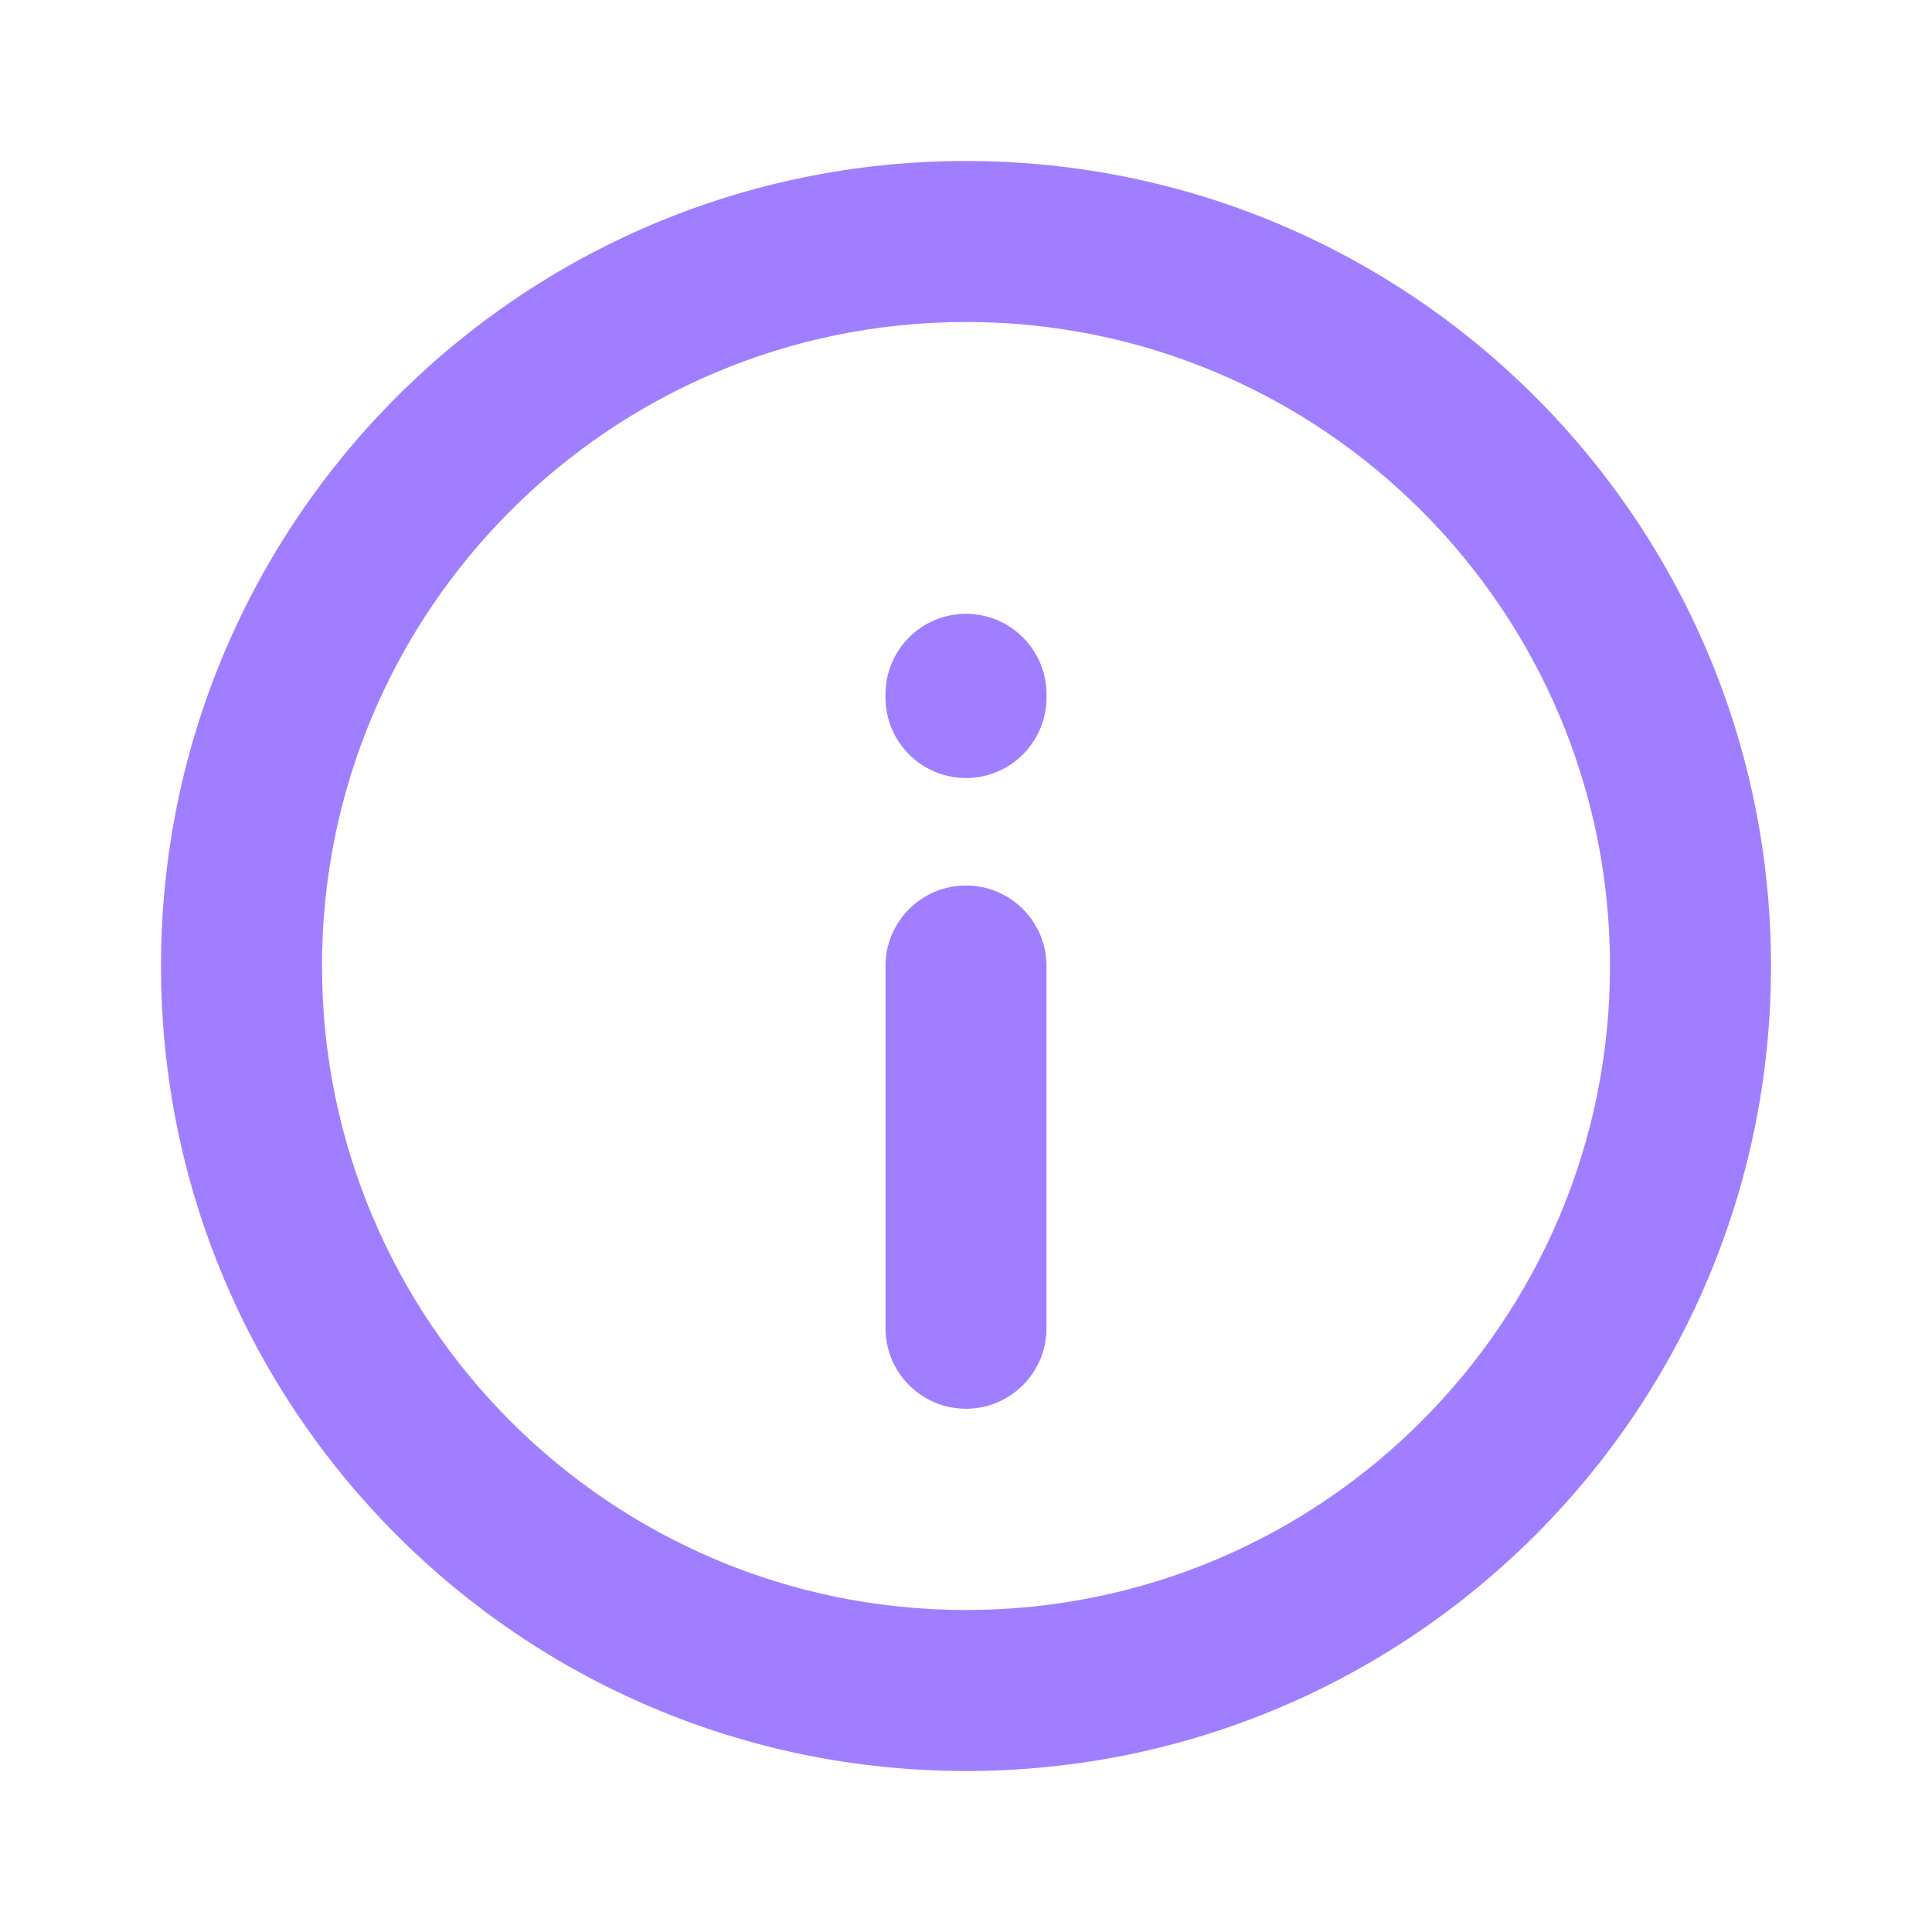 <svg width="24" height="24" viewBox="0 0 24 24" fill="none" xmlns="http://www.w3.org/2000/svg">
  <path d="M13 12C13 11.448 12.552 11 12 11C11.448 11 11 11.448 11 12H13ZM11 16.5C11 17.052 11.448 17.5 12 17.5C12.552 17.5 13 17.052 13 16.5H11ZM11 8.665C11 9.217 11.448 9.665 12 9.665C12.552 9.665 13 9.217 13 8.665H11ZM13 8.625C13 8.073 12.552 7.625 12 7.625C11.448 7.625 11 8.073 11 8.625H13ZM11 12L11 16.5H13L13 12H11ZM13 8.665V8.625H11V8.665H13ZM4 12C4 7.582 7.582 4 12 4V2C6.477 2 2 6.477 2 12L4 12ZM12 4C16.418 4 20 7.582 20 12H22C22 6.477 17.523 2 12 2V4ZM20 12C20 16.418 16.418 20 12 20L12 22C17.523 22 22 17.523 22 12H20ZM12 20C7.582 20 4 16.418 4 12L2 12C2 17.523 6.477 22 12 22L12 20Z" fill="#A07EFF"/>
  </svg>
  